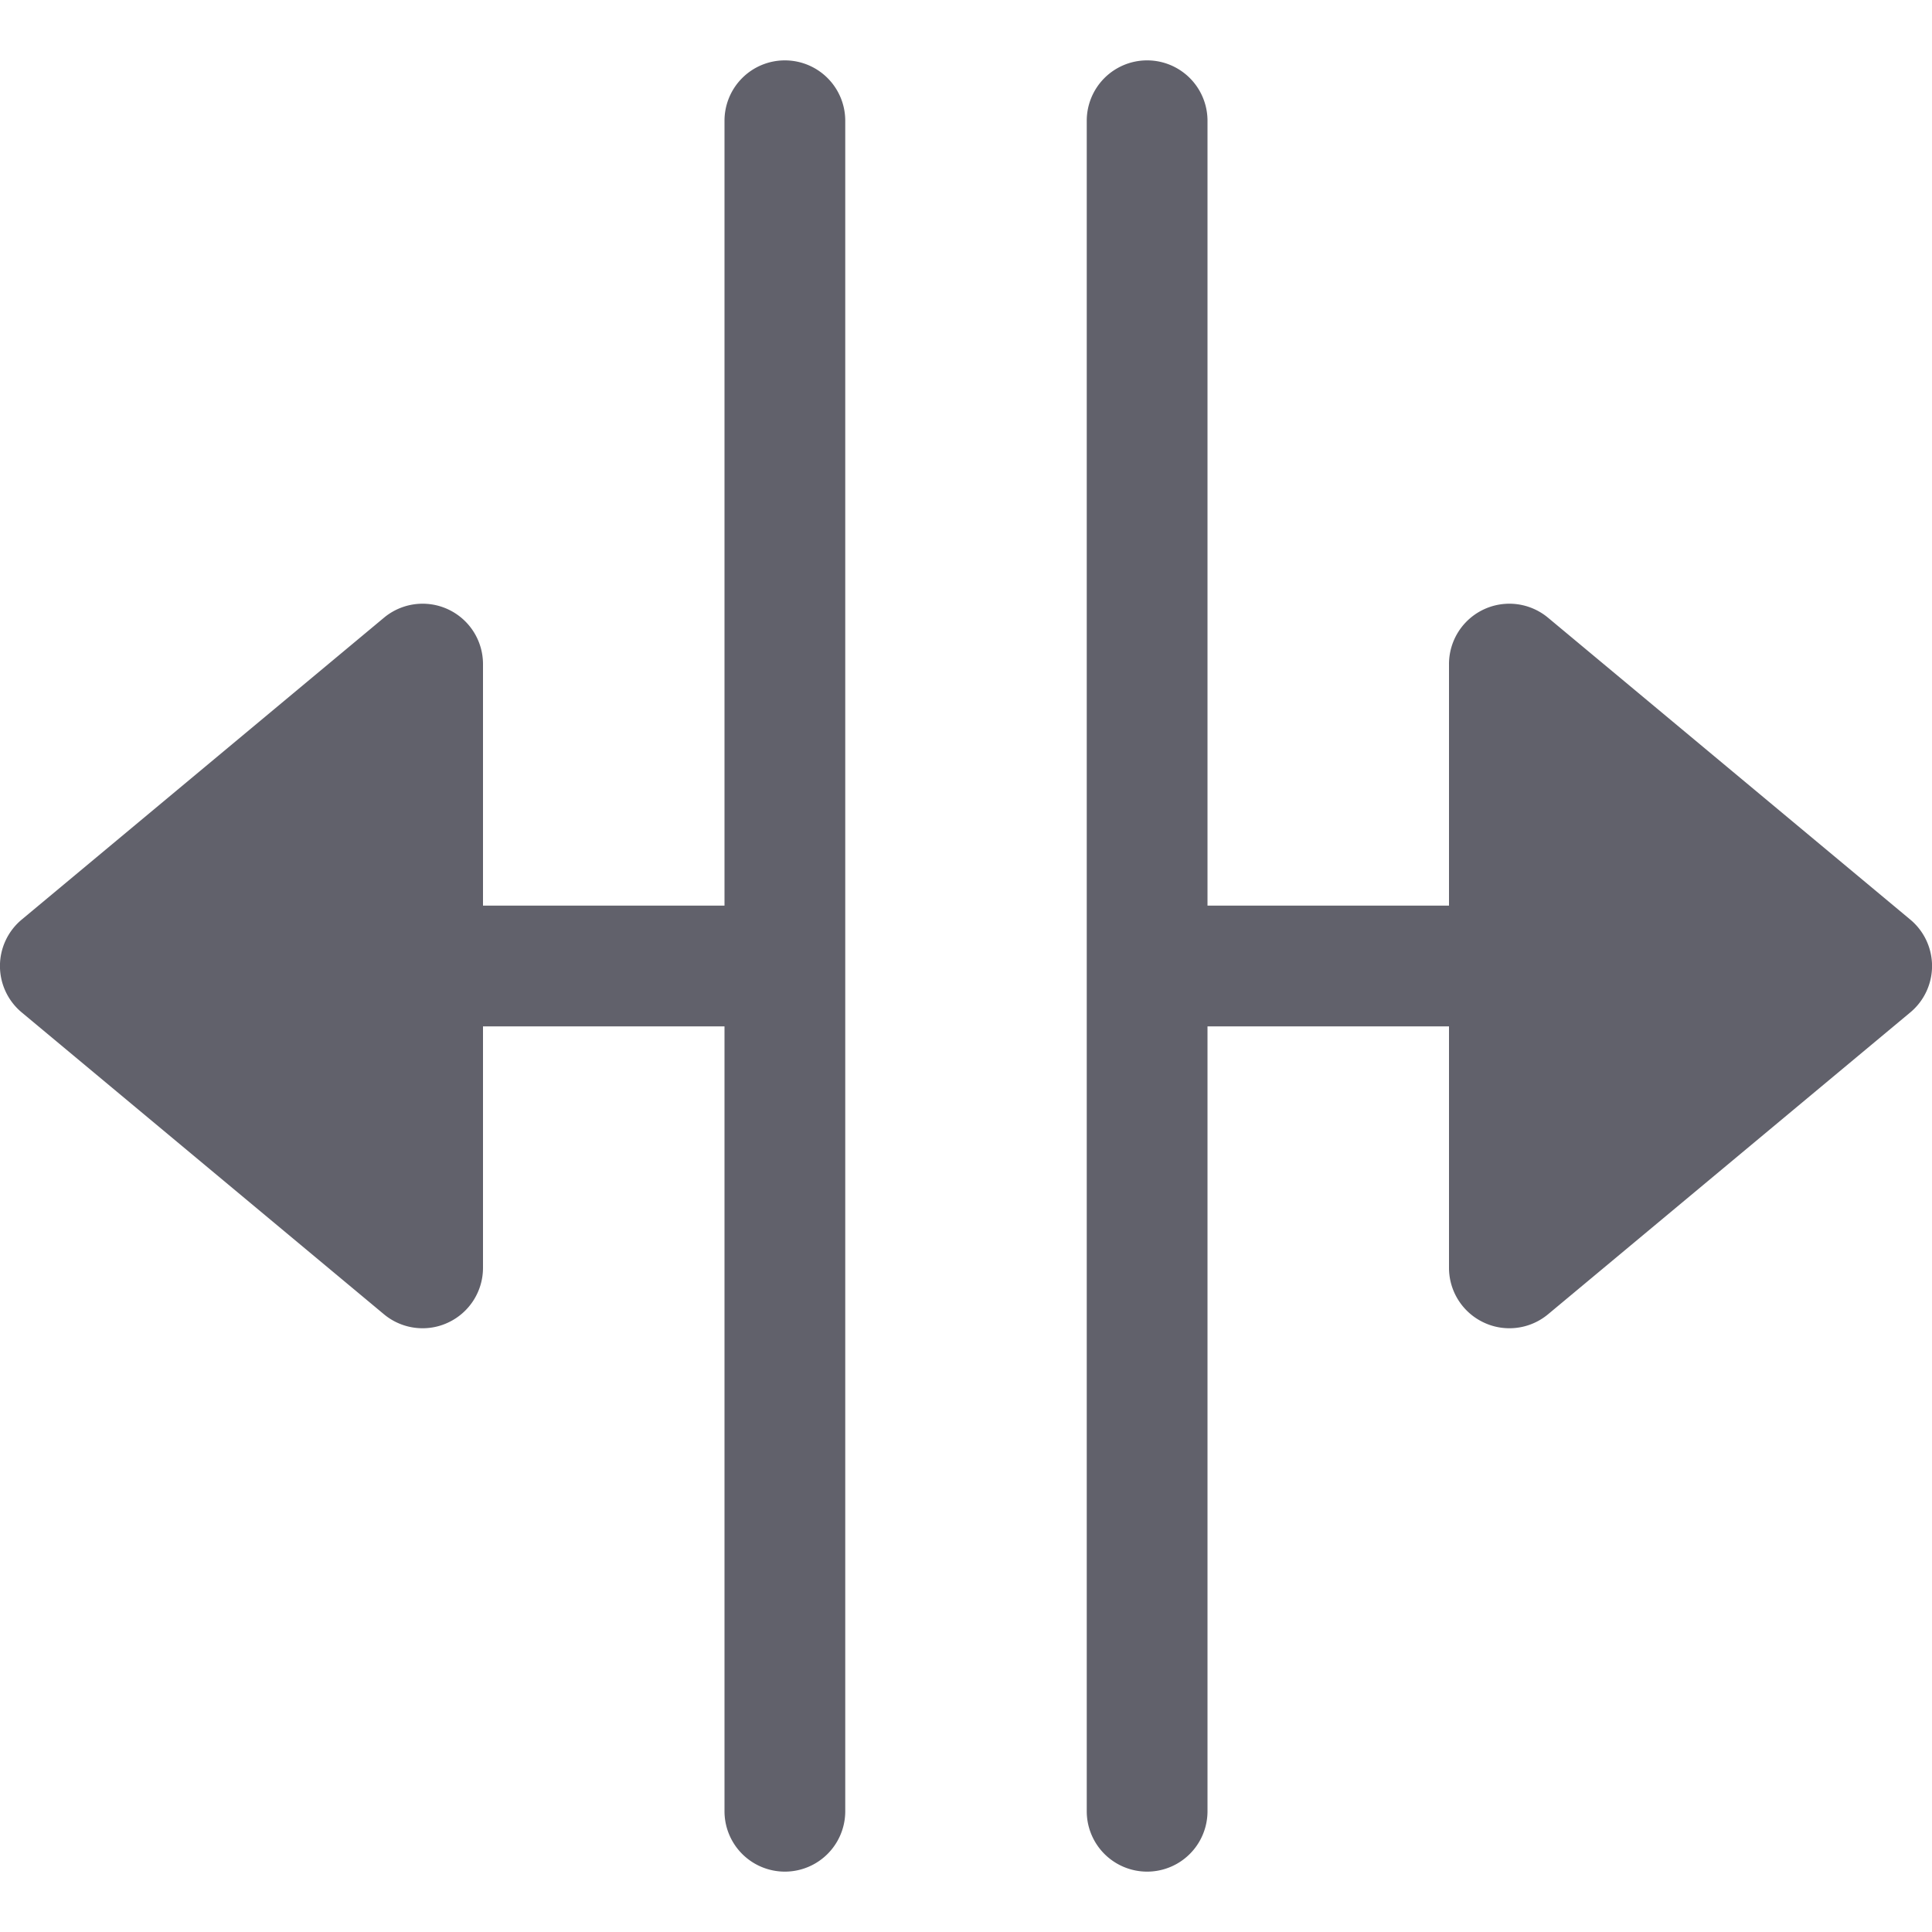 <svg xmlns="http://www.w3.org/2000/svg" height="24" width="24" viewBox="0 0 32 32"><g fill="#61616b" class="nc-icon-wrapper"><path d="M13,1a1,1,0,0,0-1,1V15H8V11a1,1,0,0,0-1.64-.769l-6,5a1,1,0,0,0,0,1.538l6,5A1,1,0,0,0,7,22a.989.989,0,0,0,.424-.095A1,1,0,0,0,8,21V17h4V30a1,1,0,0,0,2,0V2A1,1,0,0,0,13,1Z" fill="#61616b"></path><path data-color="color-2" d="M25.64,10.231A1,1,0,0,0,24,11v4H20V2a1,1,0,0,0-2,0V30a1,1,0,0,0,2,0V17h4v4a1,1,0,0,0,.576.905A.989.989,0,0,0,25,22a1,1,0,0,0,.64-.231l6-5a1,1,0,0,0,0-1.538Z" fill="#61616b"></path></g></svg>